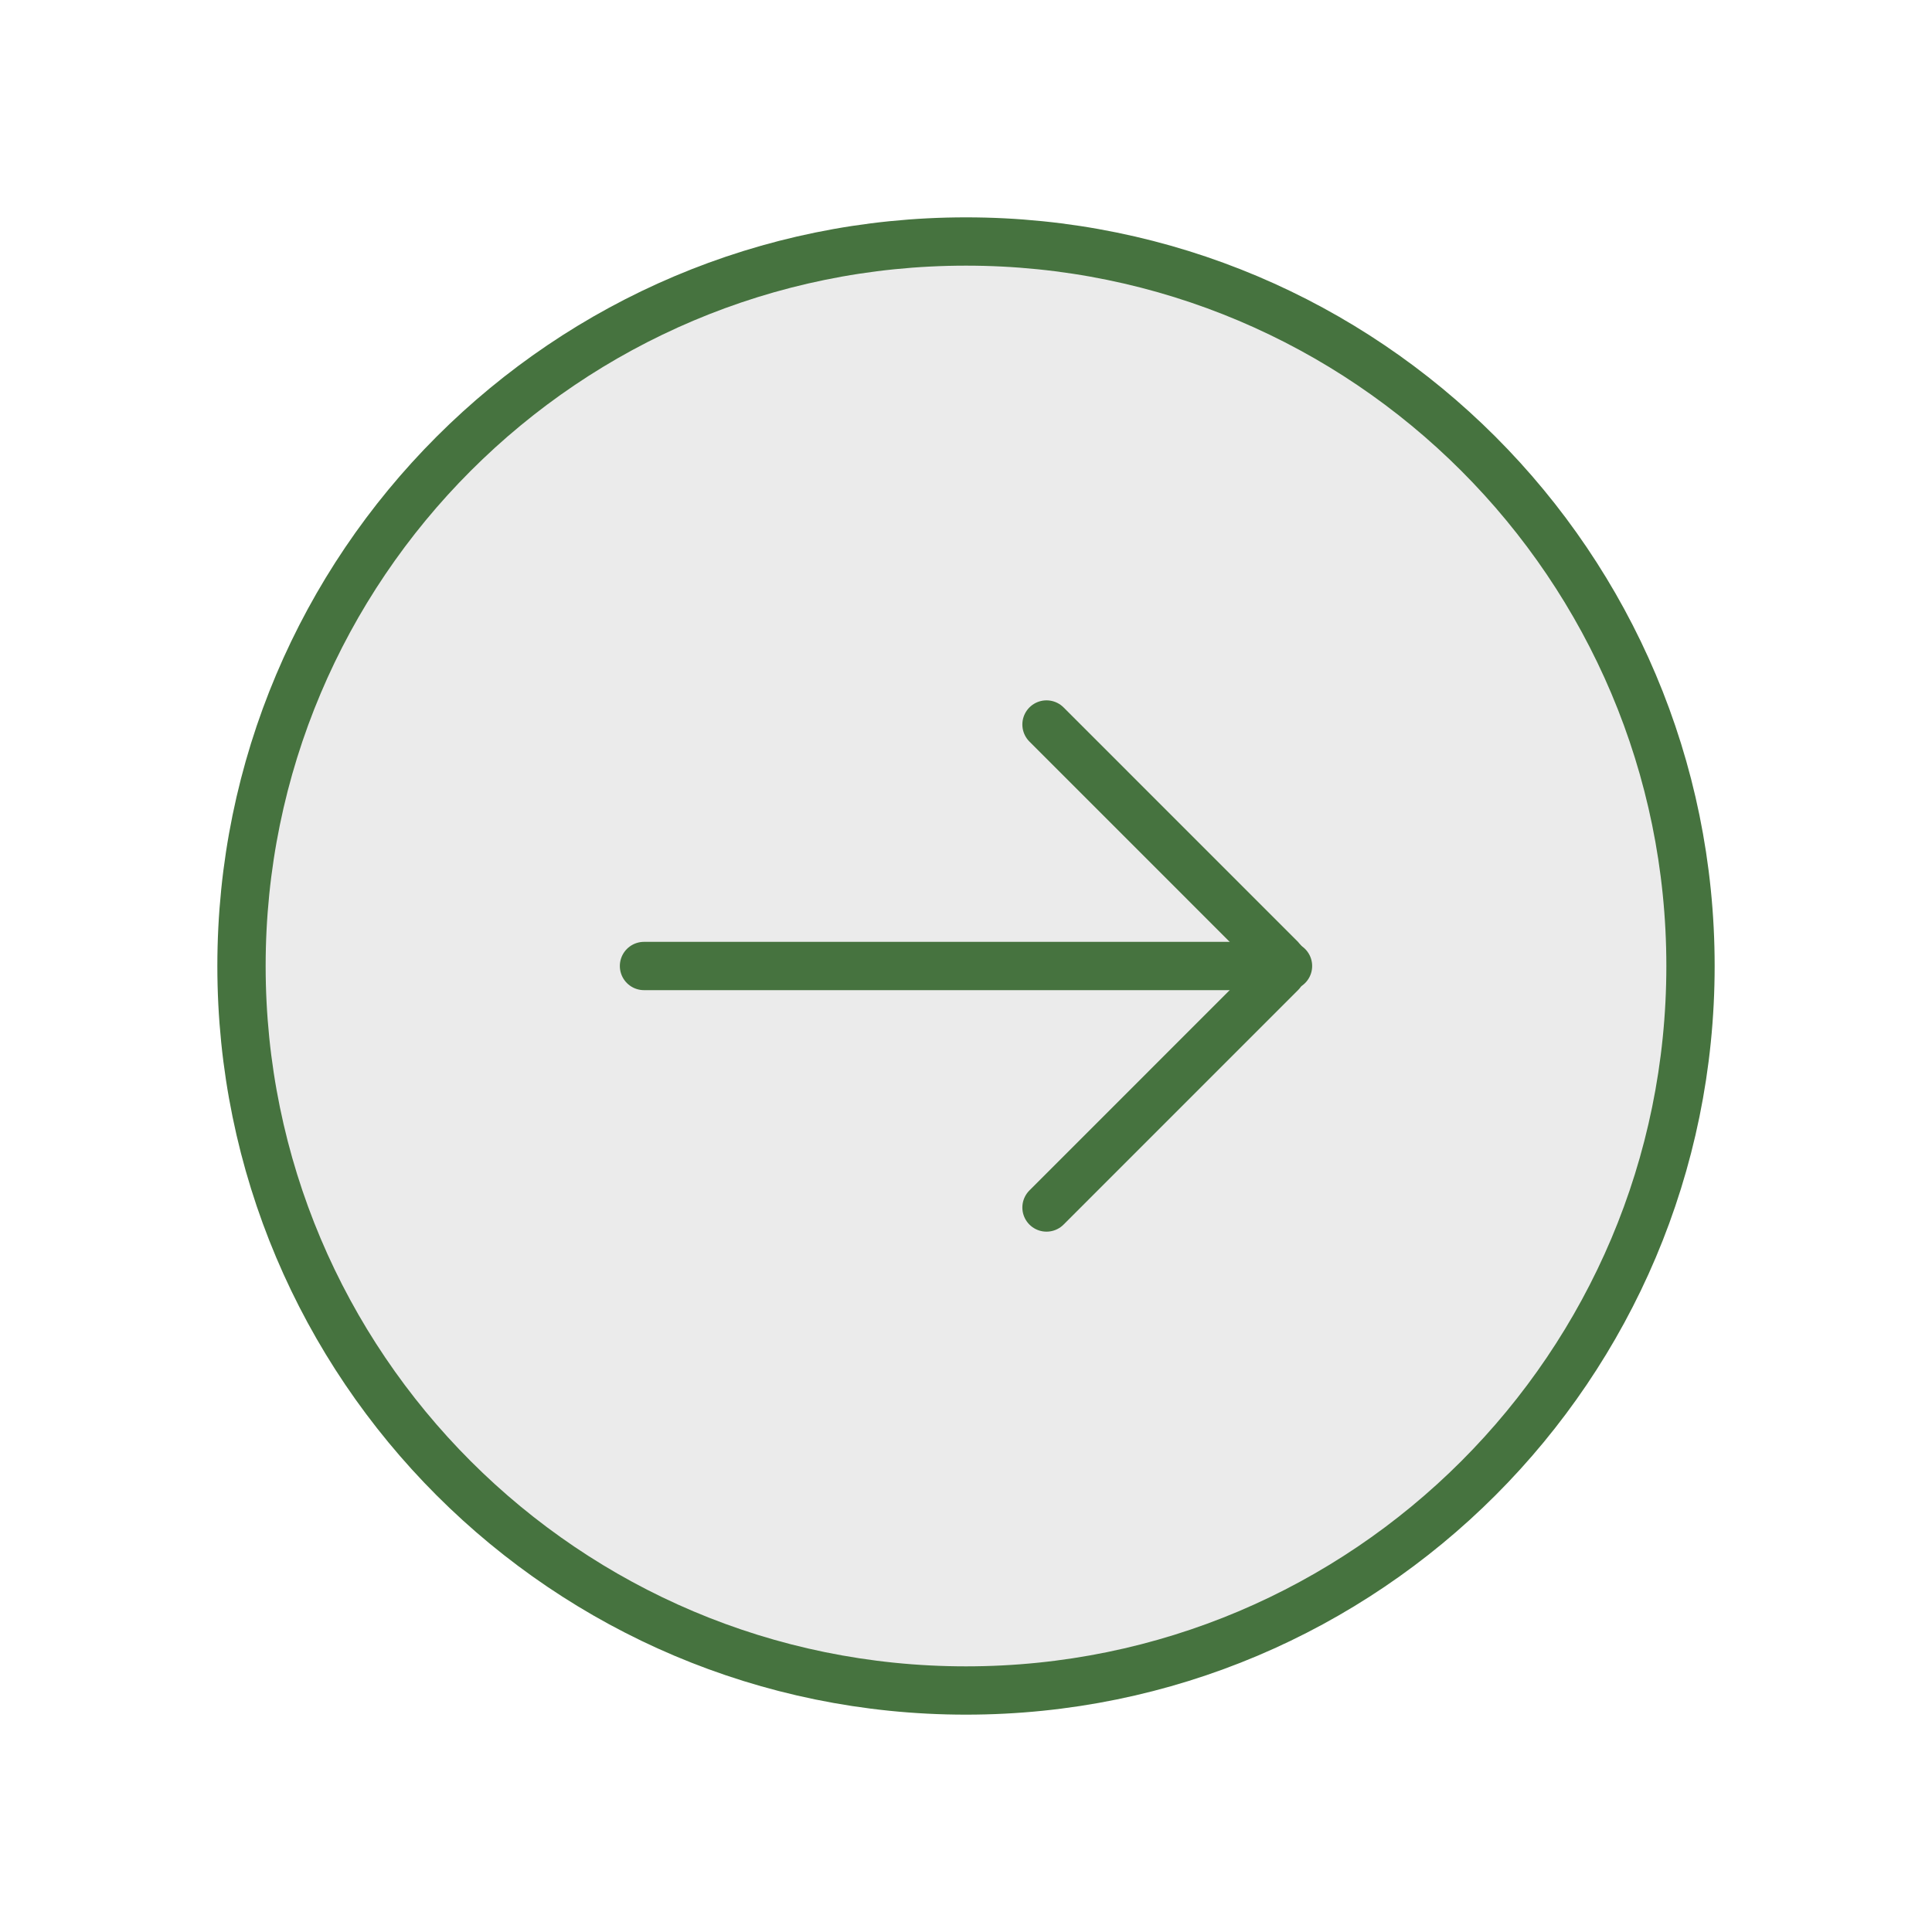 <svg width="100" height="100" viewBox="0 0 100 100" fill="none" xmlns="http://www.w3.org/2000/svg">
<path opacity="0.1" d="M87.5 50C87.5 70.711 70.711 87.5 50 87.5C29.289 87.5 12.5 70.711 12.5 50C12.5 29.289 29.289 12.5 50 12.5C70.711 12.5 87.5 29.289 87.5 50Z" fill="#323232"/>
<path d="M87.5 50C87.5 70.711 70.711 87.5 50 87.5C29.289 87.5 12.5 70.711 12.5 50C12.5 29.289 29.289 12.5 50 12.5C70.711 12.5 87.5 29.289 87.5 50Z" stroke="#46733F" stroke-width="2.5"/>
<path d="M66.667 50H33.333" stroke="#46733F" stroke-width="2.5" stroke-linecap="round" stroke-linejoin="round"/>
<path d="M54.167 62.5L66.304 50.362C66.504 50.163 66.504 49.837 66.304 49.638L54.167 37.5" stroke="#46733F" stroke-width="2.5" stroke-linecap="round" stroke-linejoin="round"/>
</svg>

